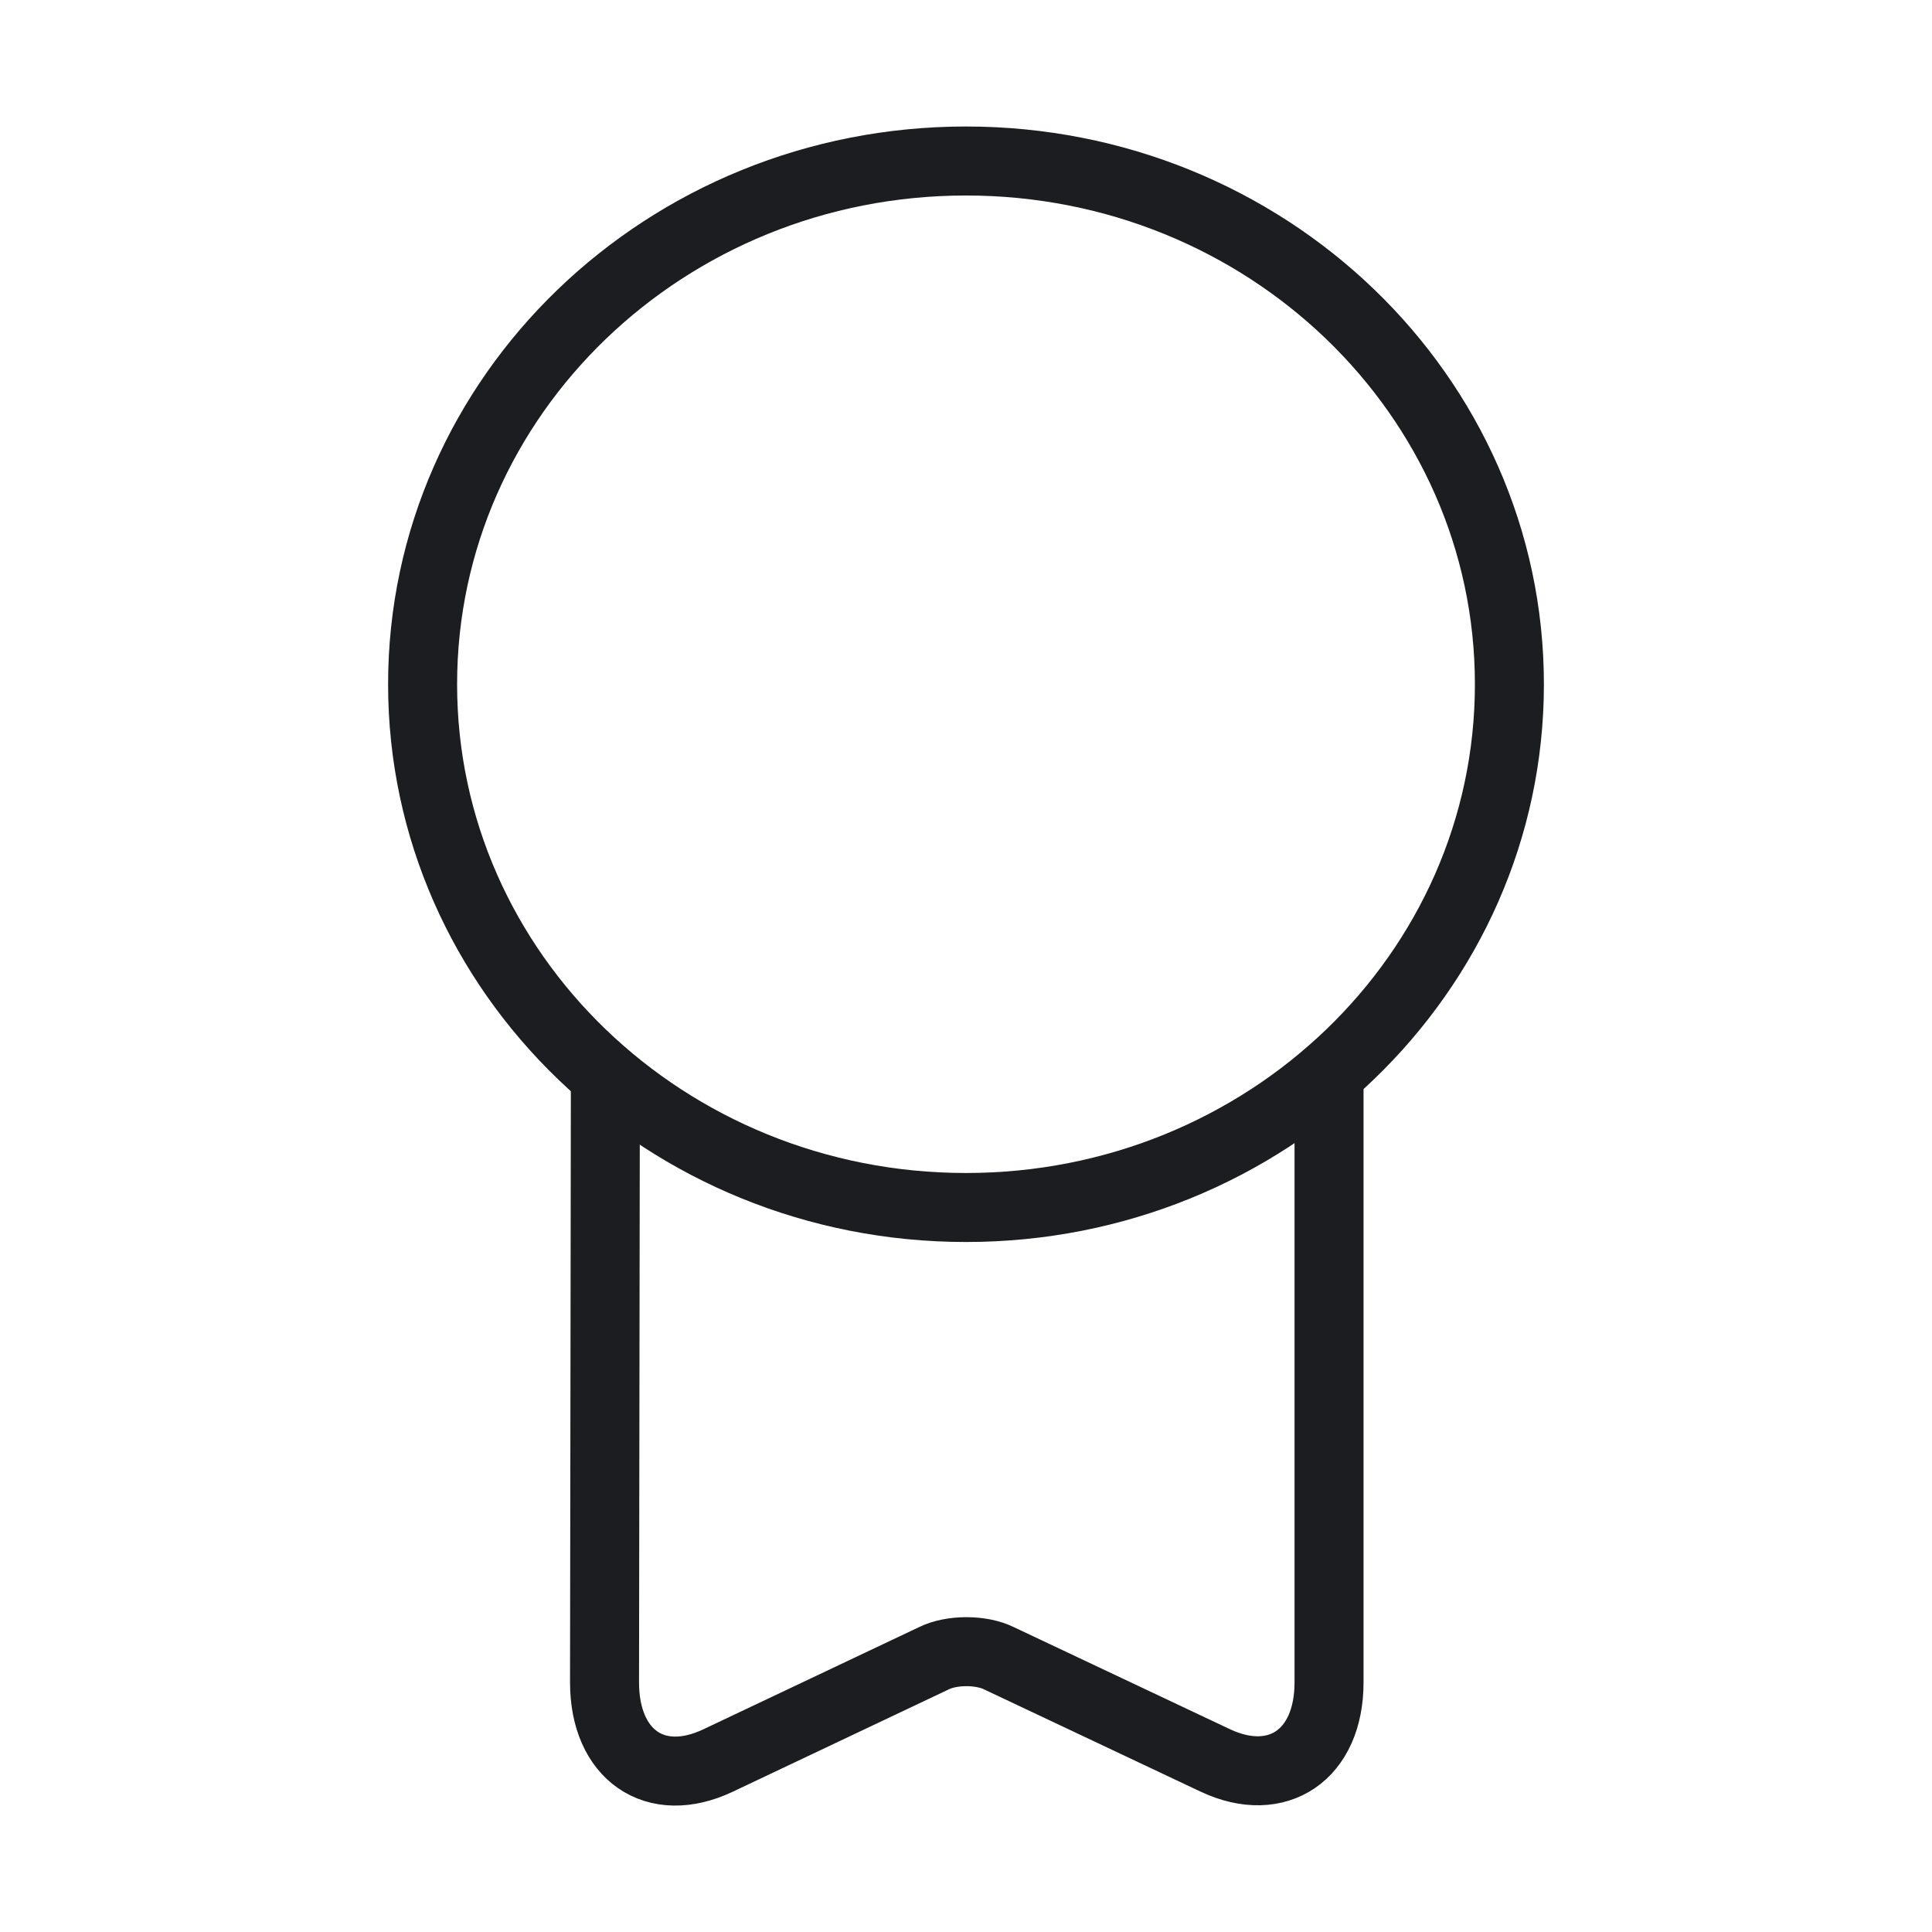 <svg width="42" height="42" fill="none" xmlns="http://www.w3.org/2000/svg"><path d="M21 26.25c6.524 0 11.813-5.093 11.813-11.375S27.523 3.5 21 3.5c-6.524 0-11.813 5.093-11.813 11.375S14.477 26.25 21 26.25z" stroke="#1C1D20" stroke-width="1.5" stroke-linecap="round" stroke-linejoin="round"/><path d="M13.16 23.66l-.018 12.915c0 1.575 1.103 2.345 2.468 1.697l4.69-2.222c.385-.192 1.032-.192 1.418 0l4.707 2.223c1.348.63 2.467-.123 2.467-1.698v-13.23" stroke="#1C1D20" stroke-width="1.5" stroke-linecap="round" stroke-linejoin="round"/></svg>